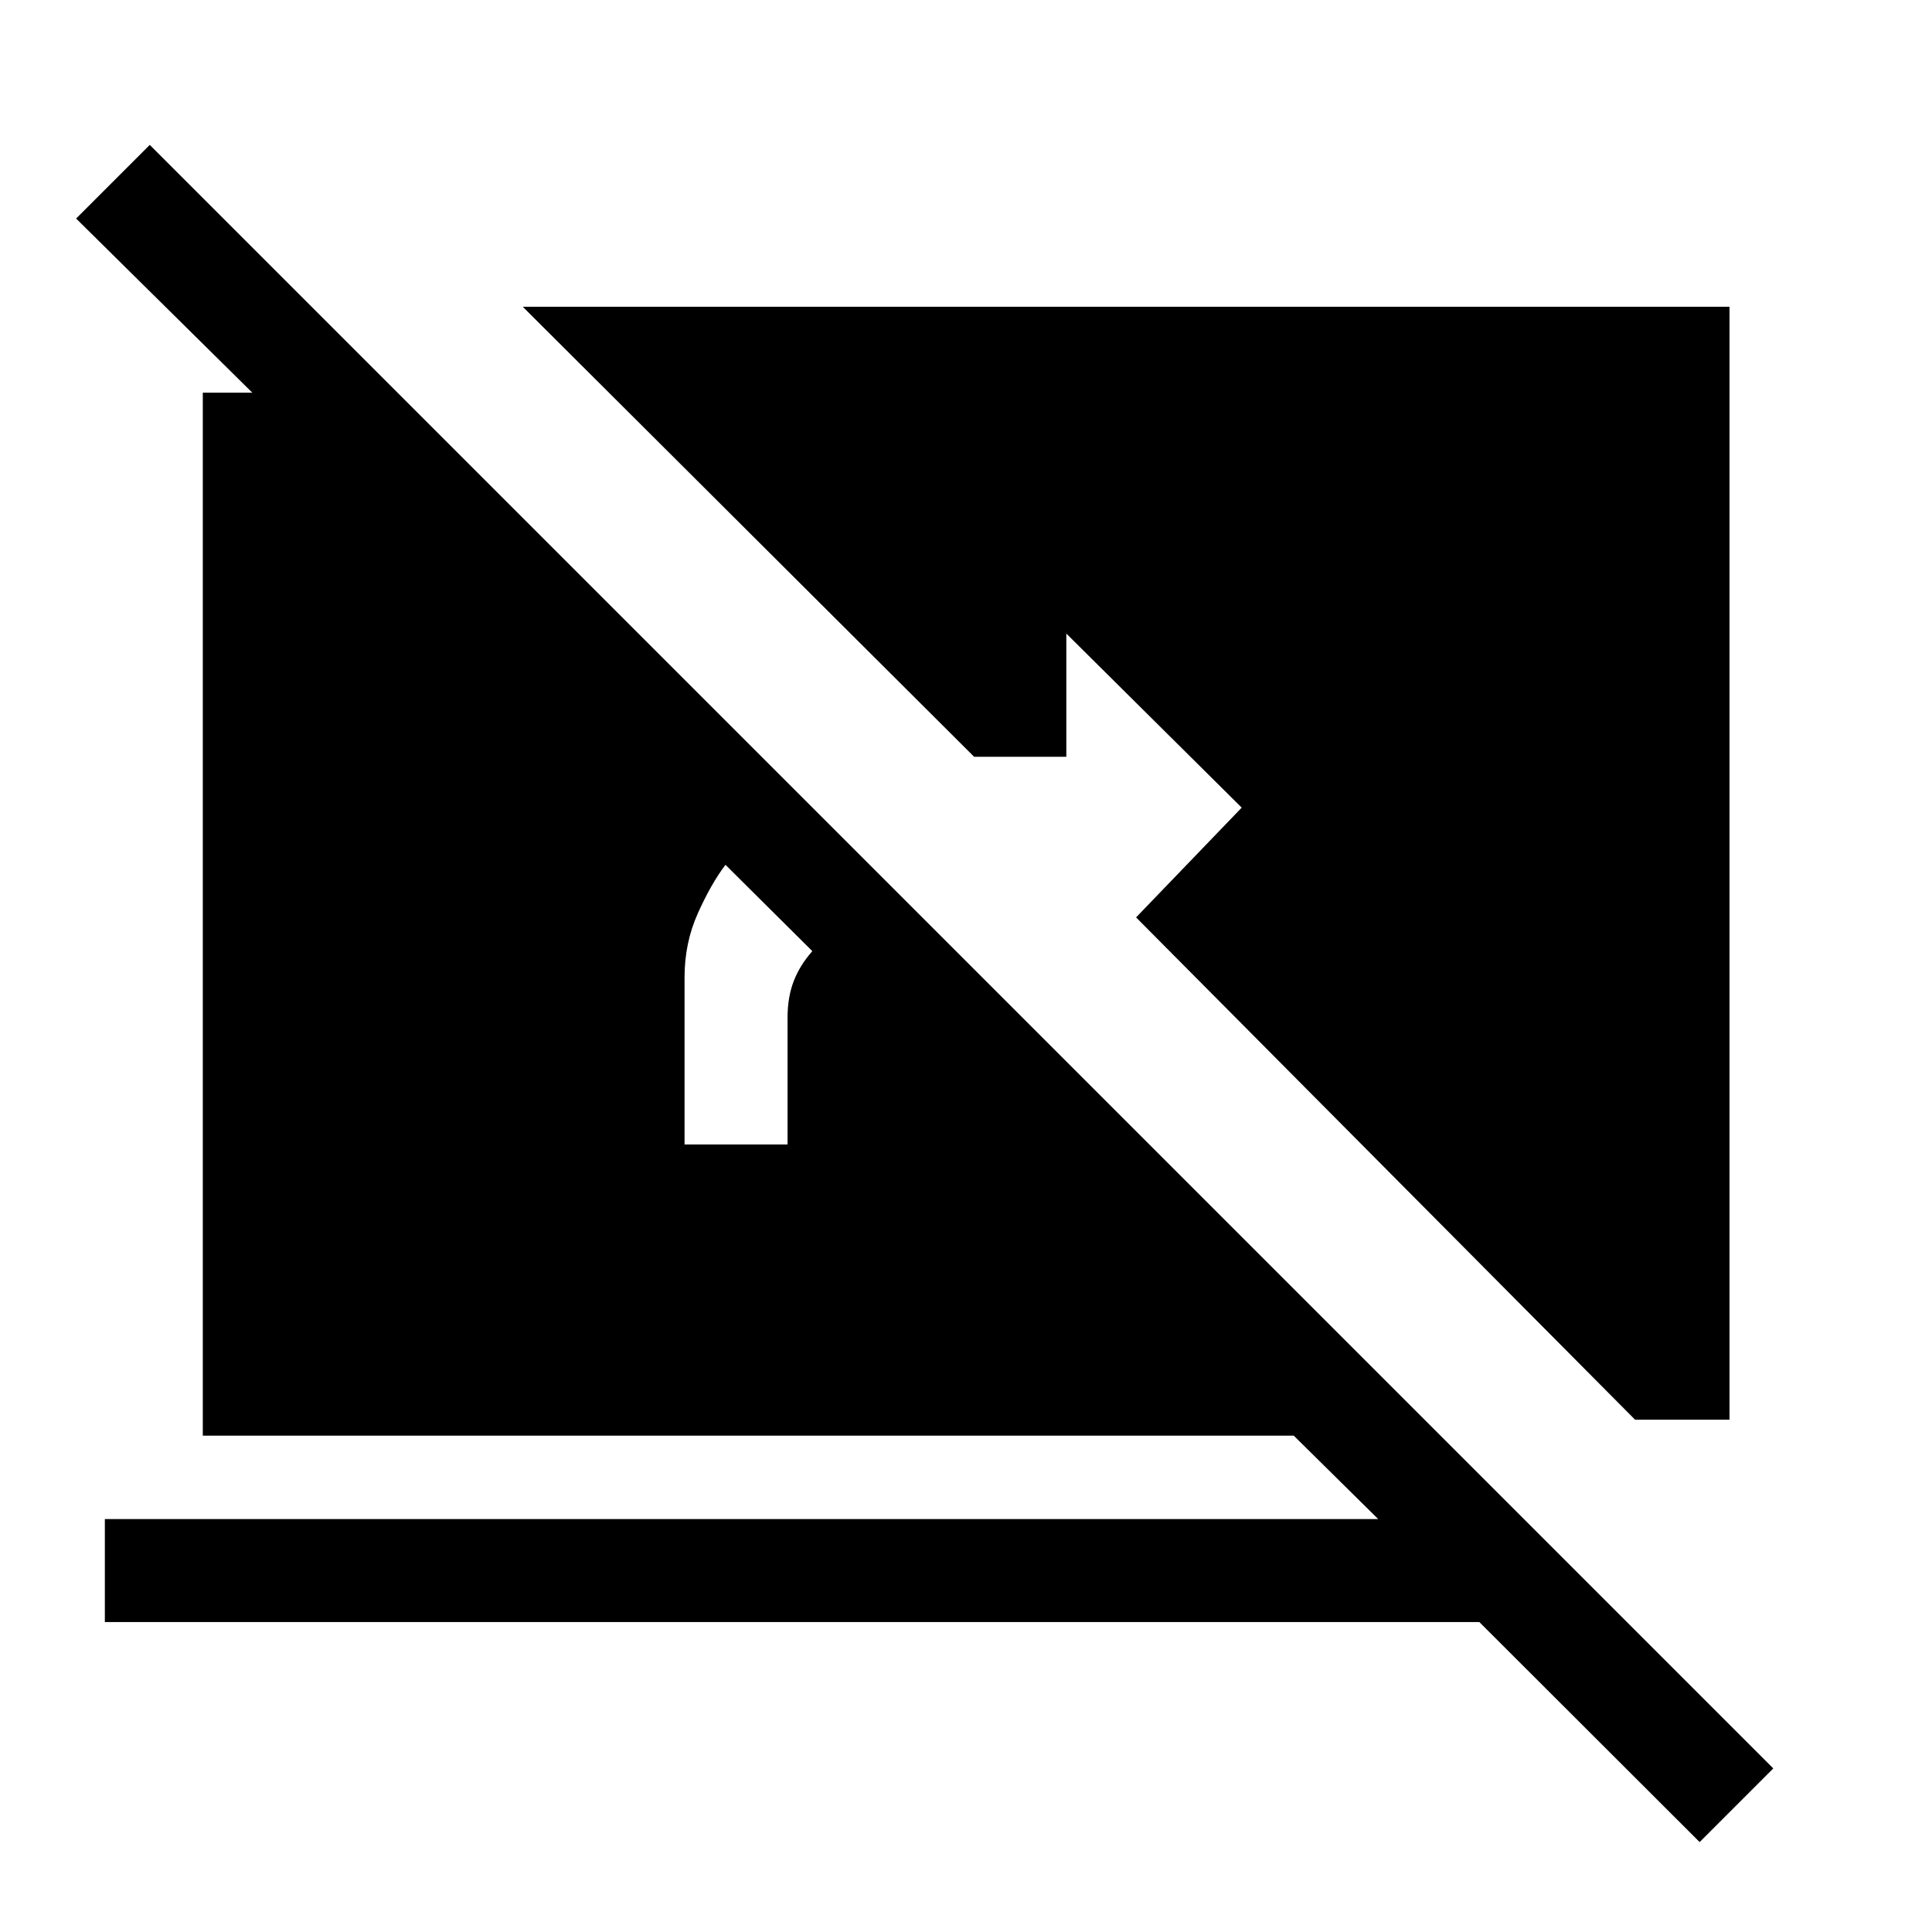 <svg xmlns="http://www.w3.org/2000/svg" height="40" viewBox="0 -960 960 960" width="40"><path d="M844.54-44.69 735.08-154H52.1v-51.18h632.72l-41.95-41.44h-542.1v-518.25h24.61l-87.56-86.54L74.41-888 881.13-81.28l-36.59 36.59Zm-440.9-442.69-43.15-42.9q-7.07 9.27-13.7 24.02-6.64 14.76-6.64 31.85v83.08h51.18v-62.98q0-10.25 3.08-18.2 3.08-7.95 9.23-14.87Zm408.82 232.82L564.51-504.15 617-558.69l-87.15-86.49v61.23h-45.8L259.74-807.59h599.64v553.03h-46.92Z"/></svg>